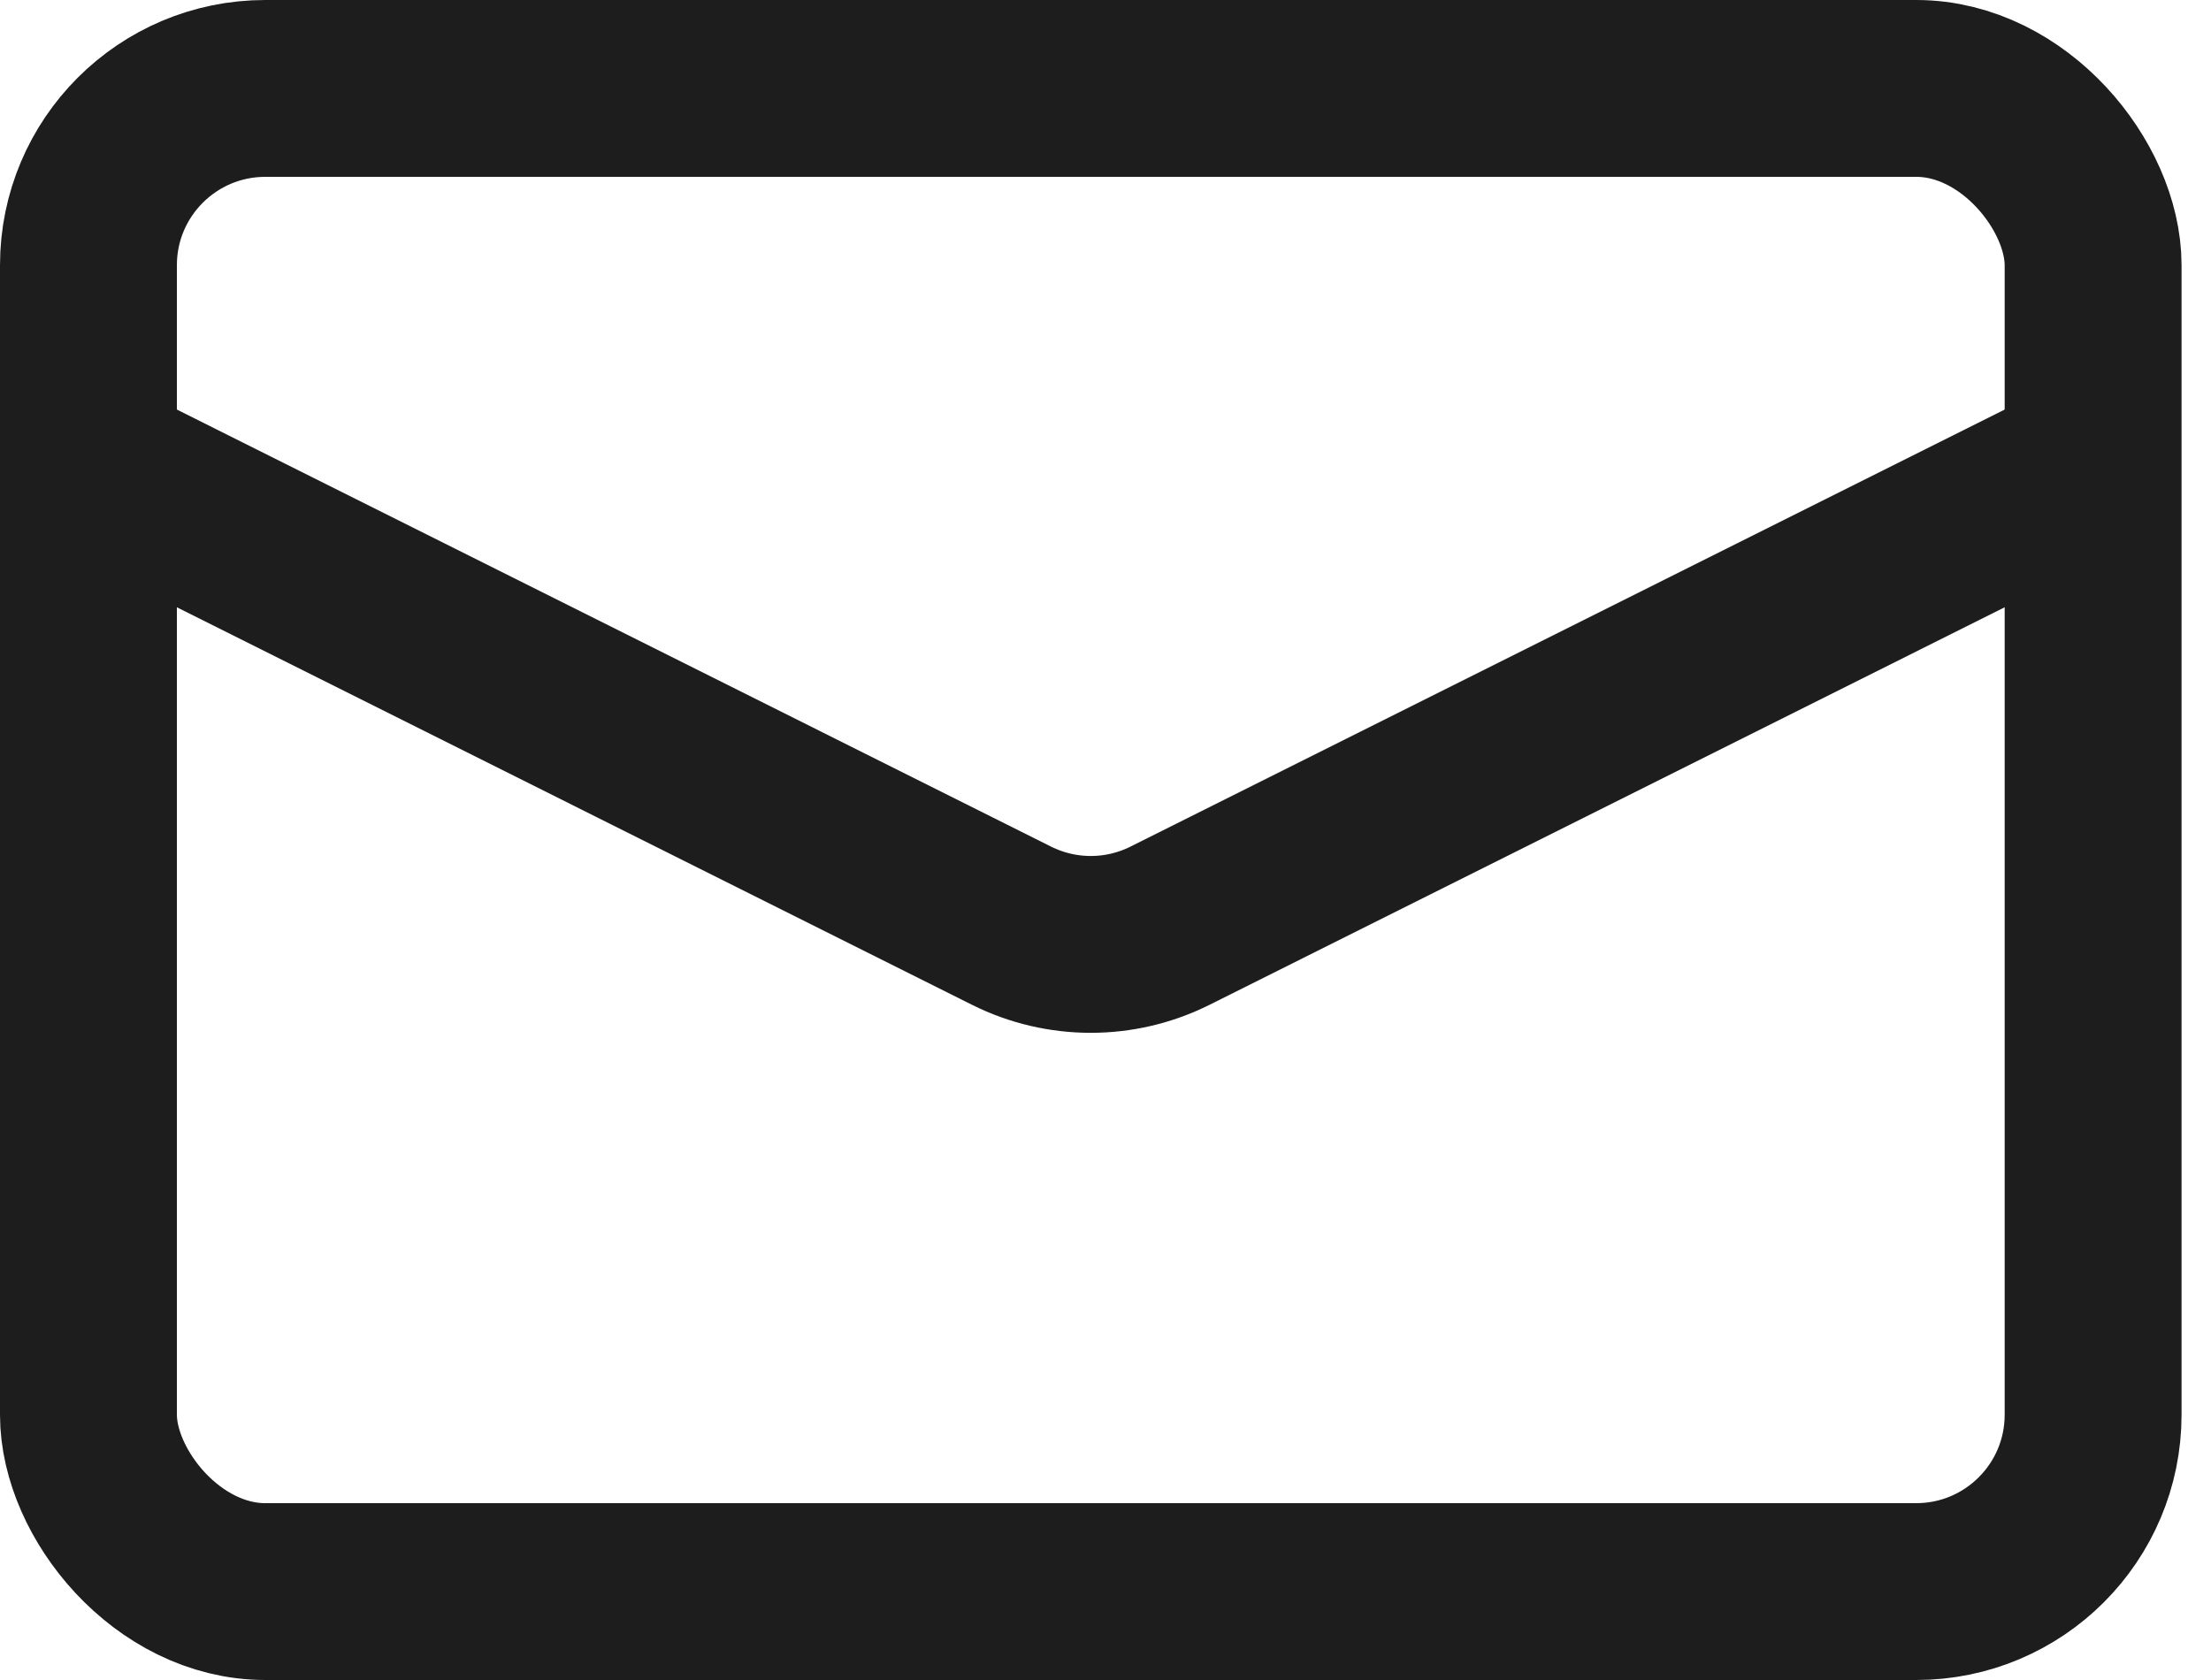 <svg width="25" height="19" viewBox="0 0 25 19" fill="none" xmlns="http://www.w3.org/2000/svg">
<rect x="1" y="1" width="22.667" height="17" rx="2" stroke="#1D1D1D" stroke-width="2"/>
<path d="M1 5.25L11.439 10.47C12.002 10.751 12.665 10.751 13.228 10.47L23.667 5.25" stroke="#1D1D1D" stroke-width="2"/>
</svg>
